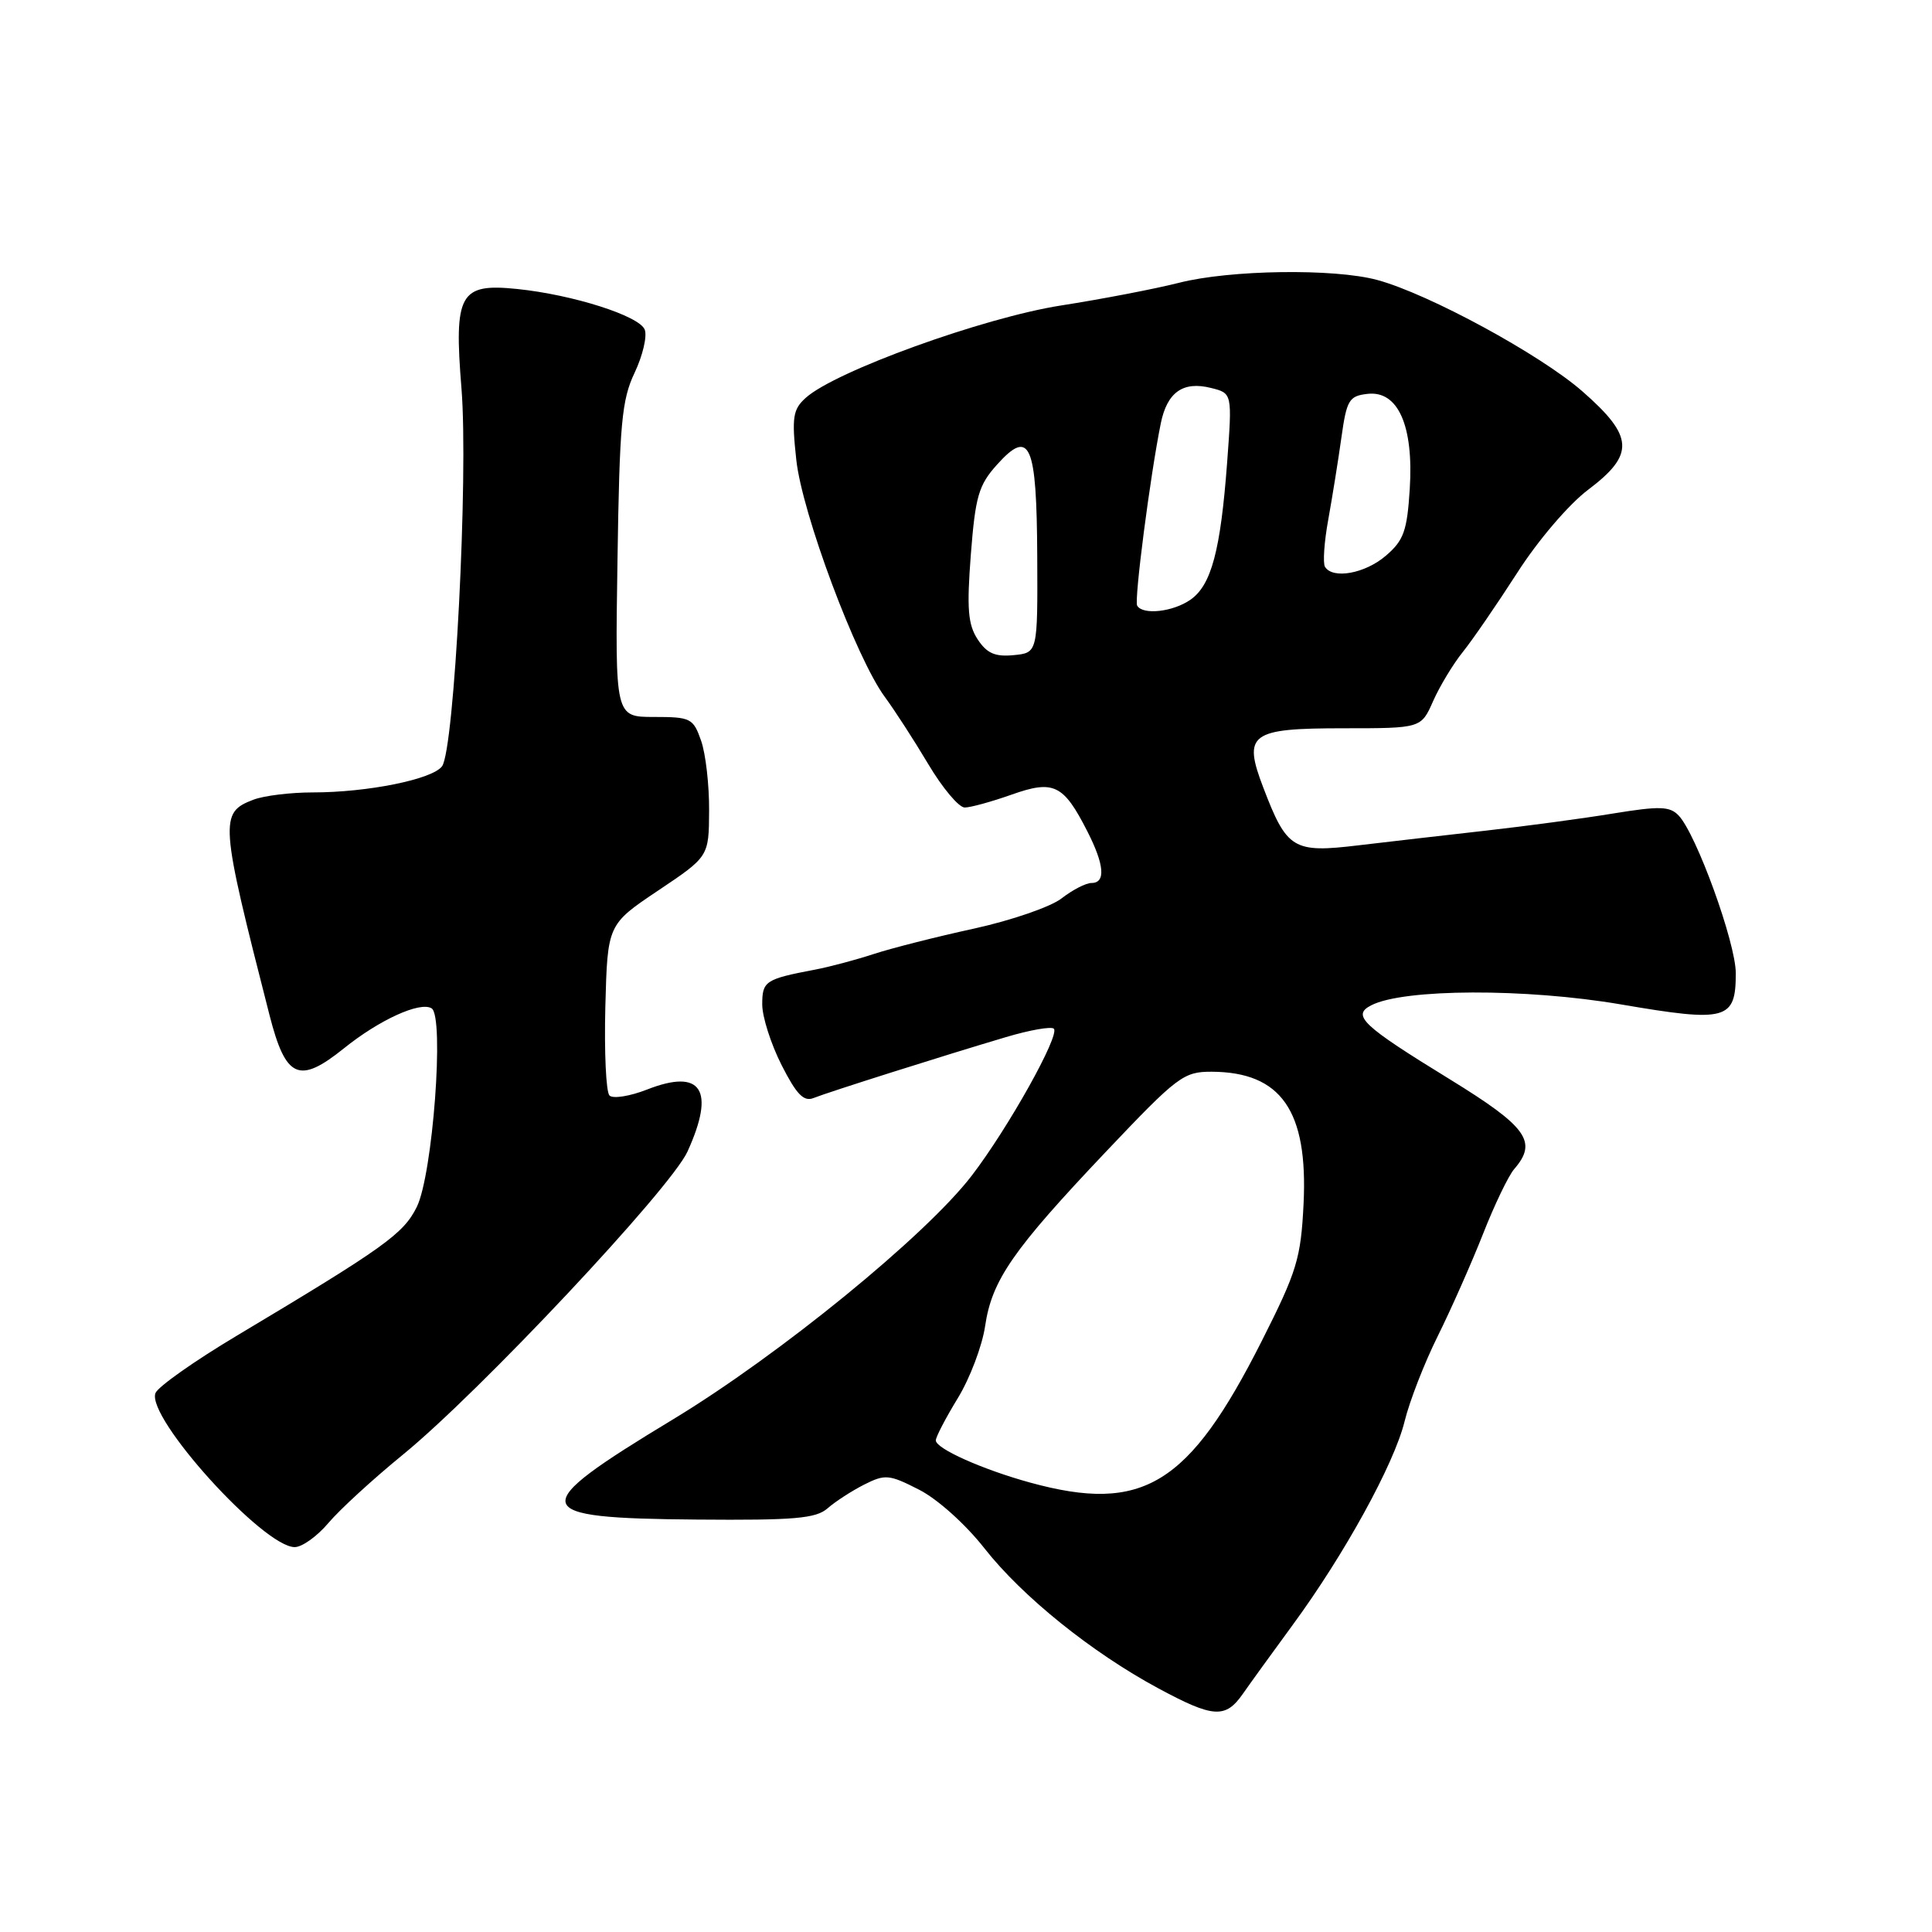 <?xml version="1.0" encoding="UTF-8" standalone="no"?>
<!DOCTYPE svg PUBLIC "-//W3C//DTD SVG 1.1//EN" "http://www.w3.org/Graphics/SVG/1.1/DTD/svg11.dtd" >
<svg xmlns="http://www.w3.org/2000/svg" xmlns:xlink="http://www.w3.org/1999/xlink" version="1.1" viewBox="0 0 256 256">
 <g >
 <path fill="currentColor"
d=" M 164.70 224.42 C 165.69 223.00 168.66 218.90 171.29 215.31 C 178.14 205.98 184.72 194.01 186.11 188.36 C 186.76 185.69 188.75 180.57 190.53 177.00 C 192.30 173.43 194.99 167.35 196.51 163.50 C 198.02 159.65 199.88 155.79 200.63 154.92 C 203.78 151.29 202.38 149.33 192.09 143.00 C 180.49 135.88 179.08 134.55 181.69 133.21 C 185.99 130.99 202.20 130.94 214.78 133.09 C 228.81 135.49 230.00 135.16 230.00 128.95 C 230.00 124.93 224.77 110.50 222.42 108.05 C 221.25 106.83 219.91 106.79 213.77 107.79 C 209.77 108.45 202.22 109.46 197.00 110.05 C 191.78 110.64 184.12 111.52 180.00 112.01 C 171.36 113.05 170.52 112.54 167.40 104.38 C 164.66 97.22 165.63 96.50 178.03 96.50 C 188.31 96.50 188.31 96.50 189.90 92.89 C 190.78 90.91 192.55 87.98 193.83 86.39 C 195.11 84.80 198.35 80.08 201.04 75.90 C 203.79 71.60 207.89 66.81 210.43 64.90 C 216.64 60.22 216.51 57.84 209.69 51.87 C 204.14 47.00 189.31 38.94 182.50 37.10 C 176.80 35.55 162.97 35.75 156.23 37.47 C 153.08 38.27 146.03 39.63 140.58 40.48 C 130.30 42.09 110.64 49.20 106.76 52.72 C 105.06 54.25 104.90 55.29 105.51 60.90 C 106.26 67.98 113.45 87.22 117.26 92.37 C 118.53 94.09 121.12 98.09 123.00 101.25 C 124.88 104.41 127.05 107.00 127.83 107.00 C 128.60 107.00 131.39 106.23 134.02 105.30 C 139.62 103.31 140.91 103.93 144.07 110.14 C 146.34 114.58 146.54 117.00 144.63 117.00 C 143.88 117.00 142.11 117.92 140.68 119.03 C 139.26 120.15 134.04 121.95 129.08 123.04 C 124.11 124.12 118.13 125.64 115.78 126.41 C 113.42 127.18 109.92 128.12 108.00 128.48 C 101.39 129.74 101.00 130.00 101.00 133.10 C 101.00 134.73 102.15 138.34 103.56 141.12 C 105.54 145.02 106.50 146.02 107.81 145.49 C 109.79 144.70 124.97 139.89 133.27 137.43 C 136.45 136.48 139.31 135.98 139.64 136.31 C 140.48 137.15 133.59 149.48 128.76 155.78 C 122.67 163.72 103.28 179.54 89.15 188.09 C 69.54 199.95 69.84 201.17 92.32 201.35 C 105.29 201.46 108.12 201.21 109.66 199.86 C 110.67 198.97 112.85 197.56 114.50 196.72 C 117.28 195.32 117.81 195.36 121.78 197.39 C 124.22 198.63 127.95 201.98 130.45 205.17 C 135.46 211.55 144.65 218.95 153.46 223.70 C 160.79 227.65 162.38 227.75 164.70 224.42 Z  M 43.51 201.81 C 44.99 200.05 49.42 195.99 53.35 192.78 C 63.48 184.53 88.88 157.48 91.10 152.58 C 94.82 144.40 92.95 141.54 85.74 144.37 C 83.46 145.26 81.22 145.62 80.76 145.16 C 80.30 144.70 80.06 139.42 80.21 133.41 C 80.50 122.50 80.50 122.50 87.21 118.00 C 93.93 113.50 93.93 113.50 93.96 107.40 C 93.98 104.04 93.51 99.88 92.90 98.15 C 91.86 95.17 91.53 95.00 86.65 95.00 C 81.50 95.00 81.50 95.00 81.82 74.25 C 82.09 56.13 82.38 52.98 84.09 49.39 C 85.16 47.13 85.77 44.56 85.43 43.68 C 84.73 41.86 75.92 39.05 68.51 38.29 C 60.91 37.51 60.13 38.91 61.15 51.50 C 62.08 63.07 60.21 99.34 58.57 101.54 C 57.28 103.27 48.71 105.00 41.43 105.00 C 38.51 105.00 34.99 105.43 33.59 105.96 C 29.05 107.69 29.12 108.74 35.71 134.50 C 37.86 142.91 39.61 143.70 45.56 138.92 C 50.25 135.14 55.66 132.67 57.19 133.61 C 58.91 134.68 57.34 155.67 55.22 159.94 C 53.45 163.50 50.95 165.29 31.34 177.01 C 25.76 180.34 20.92 183.76 20.60 184.59 C 19.36 187.82 34.90 205.00 39.05 205.00 C 40.03 205.00 42.03 203.56 43.51 201.81 Z  M 136.50 196.45 C 130.20 194.72 124.00 191.95 124.00 190.86 C 124.00 190.40 125.31 187.89 126.91 185.27 C 128.52 182.64 130.14 178.35 130.53 175.73 C 131.43 169.62 134.19 165.64 146.55 152.60 C 156.03 142.60 156.83 142.00 160.55 142.01 C 169.76 142.05 173.33 147.18 172.73 159.50 C 172.37 166.76 171.86 168.44 167.19 177.69 C 157.52 196.83 151.44 200.55 136.50 196.45 Z  M 129.54 84.71 C 128.26 82.75 128.09 80.65 128.64 73.49 C 129.24 65.77 129.67 64.29 132.09 61.59 C 136.48 56.70 137.37 58.73 137.44 73.74 C 137.50 86.50 137.50 86.50 134.31 86.81 C 131.85 87.05 130.76 86.57 129.54 84.71 Z  M 150.68 80.25 C 150.27 79.53 152.40 63.06 153.81 56.10 C 154.65 51.96 156.77 50.47 160.48 51.41 C 163.28 52.11 163.28 52.11 162.60 61.30 C 161.73 72.95 160.51 77.53 157.75 79.46 C 155.44 81.08 151.42 81.53 150.68 80.25 Z  M 175.57 75.11 C 175.27 74.63 175.46 71.81 176.00 68.86 C 176.53 65.91 177.32 61.02 177.74 58.00 C 178.44 53.00 178.75 52.47 181.20 52.19 C 185.25 51.72 187.33 56.41 186.80 64.79 C 186.45 70.35 186.00 71.61 183.64 73.63 C 180.89 76.00 176.60 76.78 175.57 75.11 Z "/>
</g>
</svg>